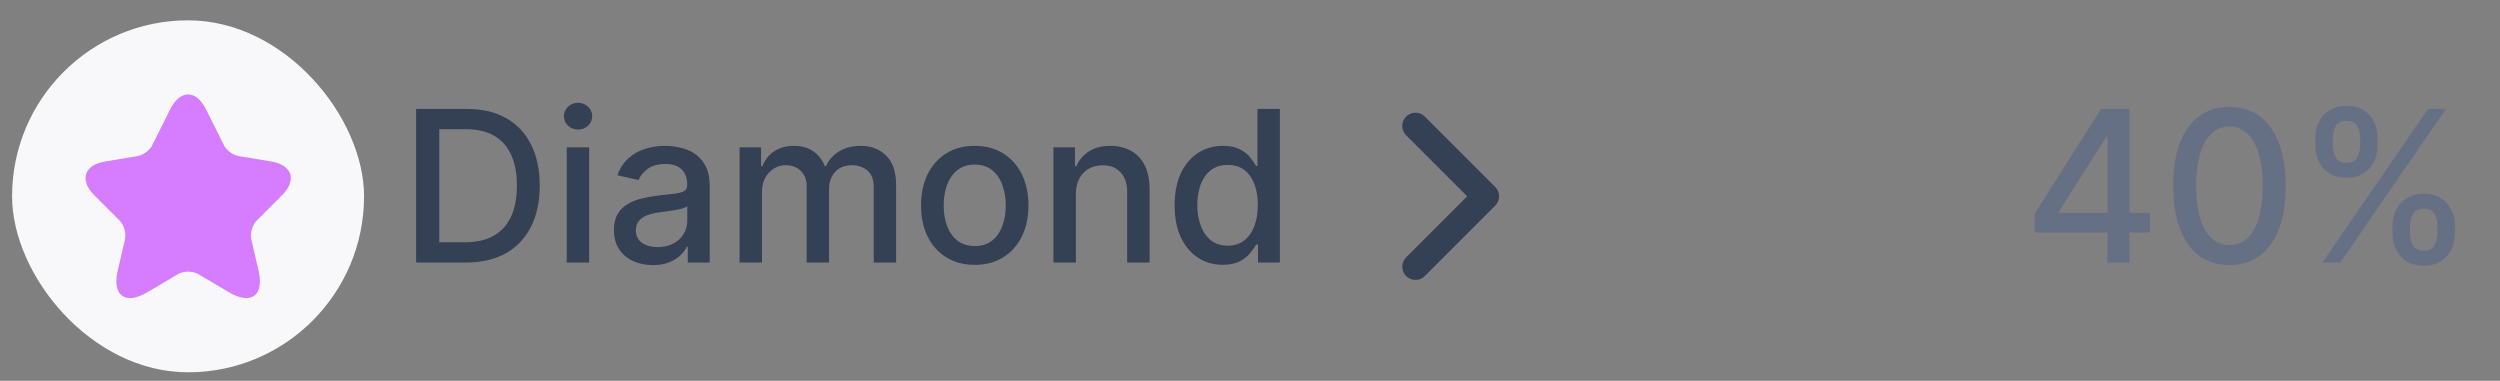 <svg width="151" height="23" viewBox="0 0 151 23" fill="none" xmlns="http://www.w3.org/2000/svg">
<rect x="0" y="0" width="151" height="23" fill="#808080" stroke="none"/>
<rect x="0.73" y="1.228" width="21.259" height="21.259" rx="10.63" fill="#F8F8FA"/>
<path d="M12.437 6.592L13.528 8.775C13.677 9.079 14.074 9.37 14.409 9.426L16.386 9.755C17.651 9.965 17.949 10.883 17.038 11.788L15.5 13.326C15.239 13.587 15.097 14.089 15.177 14.448L15.618 16.352C15.965 17.859 15.165 18.442 13.832 17.654L11.978 16.557C11.643 16.358 11.091 16.358 10.75 16.557L8.896 17.654C7.569 18.442 6.763 17.853 7.11 16.352L7.551 14.448C7.631 14.089 7.489 13.587 7.228 13.326L5.69 11.788C4.785 10.883 5.077 9.965 6.342 9.755L8.319 9.426C8.648 9.37 9.045 9.079 9.194 8.775L10.285 6.592C10.88 5.408 11.848 5.408 12.437 6.592Z" fill="#D57CFF"/>
<path d="M28.138 15.857H25.134V6.581H28.233C29.142 6.581 29.922 6.766 30.575 7.138C31.227 7.506 31.727 8.036 32.074 8.728C32.424 9.416 32.599 10.242 32.599 11.206C32.599 12.172 32.423 13.002 32.069 13.697C31.719 14.391 31.212 14.926 30.547 15.3C29.883 15.672 29.08 15.857 28.138 15.857ZM26.534 14.634H28.061C28.767 14.634 29.355 14.502 29.823 14.236C30.291 13.967 30.641 13.579 30.873 13.072C31.106 12.561 31.222 11.939 31.222 11.206C31.222 10.478 31.106 9.86 30.873 9.353C30.644 8.846 30.301 8.461 29.845 8.198C29.389 7.935 28.823 7.804 28.147 7.804H26.534V14.634ZM34.231 15.857V8.9H35.585V15.857H34.231ZM34.915 7.826C34.679 7.826 34.477 7.748 34.308 7.591C34.142 7.431 34.059 7.241 34.059 7.02C34.059 6.797 34.142 6.606 34.308 6.449C34.477 6.289 34.679 6.209 34.915 6.209C35.151 6.209 35.351 6.289 35.517 6.449C35.687 6.606 35.771 6.797 35.771 7.02C35.771 7.241 35.687 7.431 35.517 7.591C35.351 7.748 35.151 7.826 34.915 7.826ZM39.432 16.011C38.991 16.011 38.593 15.93 38.236 15.767C37.88 15.601 37.598 15.361 37.389 15.047C37.184 14.733 37.081 14.348 37.081 13.892C37.081 13.499 37.157 13.176 37.308 12.922C37.459 12.669 37.663 12.468 37.919 12.32C38.176 12.172 38.463 12.06 38.78 11.985C39.097 11.909 39.42 11.852 39.749 11.812C40.166 11.764 40.504 11.725 40.764 11.695C41.024 11.662 41.212 11.609 41.33 11.536C41.448 11.464 41.507 11.346 41.507 11.183V11.151C41.507 10.755 41.395 10.449 41.172 10.232C40.951 10.014 40.622 9.905 40.184 9.905C39.728 9.905 39.369 10.007 39.106 10.209C38.846 10.408 38.667 10.63 38.567 10.875L37.294 10.585C37.445 10.162 37.666 9.821 37.956 9.561C38.248 9.299 38.585 9.108 38.966 8.99C39.346 8.87 39.746 8.809 40.166 8.809C40.444 8.809 40.738 8.843 41.049 8.909C41.363 8.972 41.656 9.09 41.928 9.262C42.203 9.434 42.428 9.681 42.603 10.001C42.778 10.318 42.866 10.73 42.866 11.237V15.857H41.543V14.906H41.489C41.401 15.081 41.27 15.254 41.095 15.423C40.919 15.592 40.694 15.732 40.42 15.844C40.145 15.956 39.816 16.011 39.432 16.011ZM39.727 14.924C40.101 14.924 40.421 14.85 40.687 14.702C40.956 14.554 41.16 14.361 41.298 14.123C41.44 13.881 41.511 13.623 41.511 13.348V12.451C41.463 12.499 41.369 12.545 41.23 12.587C41.095 12.626 40.939 12.661 40.764 12.691C40.589 12.718 40.418 12.744 40.252 12.768C40.086 12.789 39.947 12.807 39.835 12.823C39.573 12.856 39.333 12.912 39.115 12.99C38.901 13.069 38.729 13.182 38.599 13.33C38.472 13.475 38.408 13.668 38.408 13.91C38.408 14.245 38.532 14.498 38.78 14.671C39.028 14.84 39.343 14.924 39.727 14.924ZM44.67 15.857V8.9H45.97V10.032H46.056C46.201 9.649 46.438 9.35 46.767 9.135C47.096 8.918 47.49 8.809 47.949 8.809C48.414 8.809 48.804 8.918 49.118 9.135C49.435 9.353 49.669 9.652 49.82 10.032H49.892C50.058 9.661 50.323 9.365 50.685 9.144C51.047 8.921 51.479 8.809 51.98 8.809C52.612 8.809 53.127 9.007 53.525 9.403C53.927 9.798 54.127 10.395 54.127 11.192V15.857H52.773V11.319C52.773 10.848 52.645 10.506 52.388 10.295C52.132 10.084 51.825 9.978 51.469 9.978C51.028 9.978 50.685 10.114 50.44 10.386C50.196 10.654 50.074 11 50.074 11.423V15.857H48.724V11.233C48.724 10.855 48.606 10.552 48.37 10.322C48.135 10.093 47.828 9.978 47.451 9.978C47.194 9.978 46.957 10.046 46.74 10.182C46.525 10.315 46.352 10.5 46.219 10.739C46.089 10.977 46.024 11.254 46.024 11.568V15.857H44.67ZM58.873 15.998C58.221 15.998 57.652 15.848 57.166 15.549C56.68 15.25 56.302 14.832 56.033 14.295C55.765 13.757 55.63 13.129 55.63 12.41C55.63 11.689 55.765 11.057 56.033 10.517C56.302 9.976 56.68 9.557 57.166 9.258C57.652 8.959 58.221 8.809 58.873 8.809C59.526 8.809 60.095 8.959 60.581 9.258C61.067 9.557 61.445 9.976 61.714 10.517C61.982 11.057 62.117 11.689 62.117 12.41C62.117 13.129 61.982 13.757 61.714 14.295C61.445 14.832 61.067 15.25 60.581 15.549C60.095 15.848 59.526 15.998 58.873 15.998ZM58.878 14.861C59.301 14.861 59.651 14.749 59.929 14.526C60.207 14.302 60.412 14.005 60.545 13.633C60.681 13.262 60.749 12.853 60.749 12.406C60.749 11.962 60.681 11.554 60.545 11.183C60.412 10.808 60.207 10.508 59.929 10.281C59.651 10.055 59.301 9.942 58.878 9.942C58.452 9.942 58.099 10.055 57.818 10.281C57.54 10.508 57.333 10.808 57.197 11.183C57.065 11.554 56.998 11.962 56.998 12.406C56.998 12.853 57.065 13.262 57.197 13.633C57.333 14.005 57.54 14.302 57.818 14.526C58.099 14.749 58.452 14.861 58.878 14.861ZM64.983 11.726V15.857H63.629V8.9H64.928V10.032H65.014C65.175 9.664 65.425 9.368 65.766 9.144C66.111 8.921 66.544 8.809 67.067 8.809C67.541 8.809 67.956 8.909 68.312 9.108C68.668 9.305 68.945 9.597 69.141 9.987C69.337 10.377 69.436 10.858 69.436 11.432V15.857H68.081V11.595C68.081 11.091 67.95 10.697 67.687 10.413C67.424 10.126 67.063 9.982 66.604 9.982C66.29 9.982 66.011 10.05 65.766 10.186C65.525 10.322 65.333 10.521 65.191 10.784C65.052 11.044 64.983 11.358 64.983 11.726ZM73.856 15.993C73.295 15.993 72.793 15.85 72.353 15.563C71.915 15.273 71.57 14.861 71.32 14.326C71.072 13.789 70.948 13.144 70.948 12.392C70.948 11.64 71.074 10.997 71.324 10.463C71.578 9.928 71.925 9.519 72.366 9.235C72.807 8.951 73.307 8.809 73.865 8.809C74.297 8.809 74.645 8.882 74.907 9.027C75.173 9.169 75.378 9.335 75.523 9.525C75.671 9.715 75.786 9.883 75.868 10.028H75.949V6.581H77.303V15.857H75.981V14.775H75.868C75.786 14.923 75.668 15.092 75.514 15.282C75.363 15.472 75.155 15.639 74.889 15.78C74.623 15.922 74.279 15.993 73.856 15.993ZM74.155 14.838C74.545 14.838 74.874 14.736 75.143 14.53C75.415 14.322 75.62 14.034 75.759 13.665C75.901 13.297 75.972 12.868 75.972 12.379C75.972 11.896 75.902 11.473 75.763 11.11C75.624 10.748 75.421 10.466 75.152 10.263C74.883 10.061 74.551 9.96 74.155 9.96C73.748 9.96 73.408 10.066 73.136 10.277C72.864 10.488 72.659 10.777 72.52 11.142C72.384 11.508 72.316 11.92 72.316 12.379C72.316 12.844 72.386 13.262 72.525 13.633C72.664 14.005 72.869 14.299 73.141 14.517C73.415 14.731 73.754 14.838 74.155 14.838Z" fill="#344054"/>
<path d="M85.494 16.109L89.746 11.857L85.494 7.605" stroke="#344054" stroke-width="1.594" stroke-linecap="round" stroke-linejoin="round"/>
<path d="M122.891 14.046V12.913L126.9 6.581H127.792V8.248H127.226L124.359 12.786V12.859H129.853V14.046H122.891ZM127.289 15.857V13.701L127.298 13.185V6.581H128.626V15.857H127.289ZM134.661 16.011C133.946 16.008 133.334 15.82 132.827 15.445C132.32 15.071 131.932 14.526 131.663 13.81C131.394 13.094 131.26 12.232 131.26 11.224C131.26 10.218 131.394 9.359 131.663 8.646C131.935 7.934 132.324 7.39 132.831 7.016C133.342 6.641 133.952 6.454 134.661 6.454C135.371 6.454 135.98 6.643 136.487 7.02C136.994 7.395 137.382 7.938 137.651 8.651C137.923 9.36 138.059 10.218 138.059 11.224C138.059 12.235 137.924 13.099 137.656 13.815C137.387 14.527 136.999 15.072 136.491 15.45C135.984 15.824 135.374 16.011 134.661 16.011ZM134.661 14.802C135.29 14.802 135.78 14.495 136.134 13.883C136.49 13.27 136.668 12.383 136.668 11.224C136.668 10.454 136.587 9.803 136.423 9.271C136.263 8.737 136.032 8.332 135.73 8.057C135.431 7.78 135.075 7.641 134.661 7.641C134.036 7.641 133.546 7.949 133.189 8.565C132.833 9.181 132.653 10.067 132.65 11.224C132.65 11.997 132.73 12.65 132.89 13.185C133.053 13.716 133.284 14.12 133.583 14.394C133.882 14.666 134.242 14.802 134.661 14.802ZM144.508 14.118V13.629C144.508 13.278 144.58 12.958 144.725 12.669C144.873 12.376 145.088 12.142 145.368 11.966C145.652 11.788 145.995 11.699 146.397 11.699C146.807 11.699 147.152 11.787 147.429 11.962C147.707 12.137 147.917 12.371 148.059 12.664C148.204 12.957 148.276 13.278 148.276 13.629V14.118C148.276 14.468 148.204 14.79 148.059 15.083C147.914 15.373 147.701 15.607 147.42 15.785C147.142 15.96 146.801 16.048 146.397 16.048C145.989 16.048 145.645 15.96 145.364 15.785C145.083 15.607 144.87 15.373 144.725 15.083C144.58 14.79 144.508 14.468 144.508 14.118ZM145.563 13.629V14.118C145.563 14.378 145.625 14.613 145.749 14.825C145.873 15.036 146.089 15.142 146.397 15.142C146.702 15.142 146.914 15.036 147.035 14.825C147.156 14.613 147.216 14.378 147.216 14.118V13.629C147.216 13.369 147.158 13.134 147.04 12.922C146.925 12.711 146.711 12.605 146.397 12.605C146.095 12.605 145.88 12.711 145.753 12.922C145.627 13.134 145.563 13.369 145.563 13.629ZM139.842 8.809V8.32C139.842 7.97 139.915 7.648 140.06 7.355C140.208 7.062 140.422 6.828 140.703 6.653C140.987 6.478 141.329 6.39 141.731 6.39C142.142 6.39 142.486 6.478 142.764 6.653C143.042 6.828 143.251 7.062 143.393 7.355C143.535 7.648 143.606 7.97 143.606 8.32V8.809C143.606 9.16 143.534 9.481 143.389 9.774C143.247 10.064 143.036 10.298 142.755 10.476C142.477 10.651 142.136 10.739 141.731 10.739C141.32 10.739 140.975 10.651 140.694 10.476C140.416 10.298 140.205 10.064 140.06 9.774C139.915 9.481 139.842 9.16 139.842 8.809ZM140.902 8.32V8.809C140.902 9.069 140.963 9.305 141.083 9.516C141.207 9.727 141.423 9.833 141.731 9.833C142.033 9.833 142.244 9.727 142.365 9.516C142.489 9.305 142.551 9.069 142.551 8.809V8.32C142.551 8.06 142.492 7.825 142.374 7.613C142.256 7.402 142.042 7.296 141.731 7.296C141.429 7.296 141.215 7.402 141.088 7.613C140.964 7.825 140.902 8.06 140.902 8.32ZM140.273 15.857L146.65 6.581H147.733L141.355 15.857H140.273Z" fill="#667085"/>
</svg>

